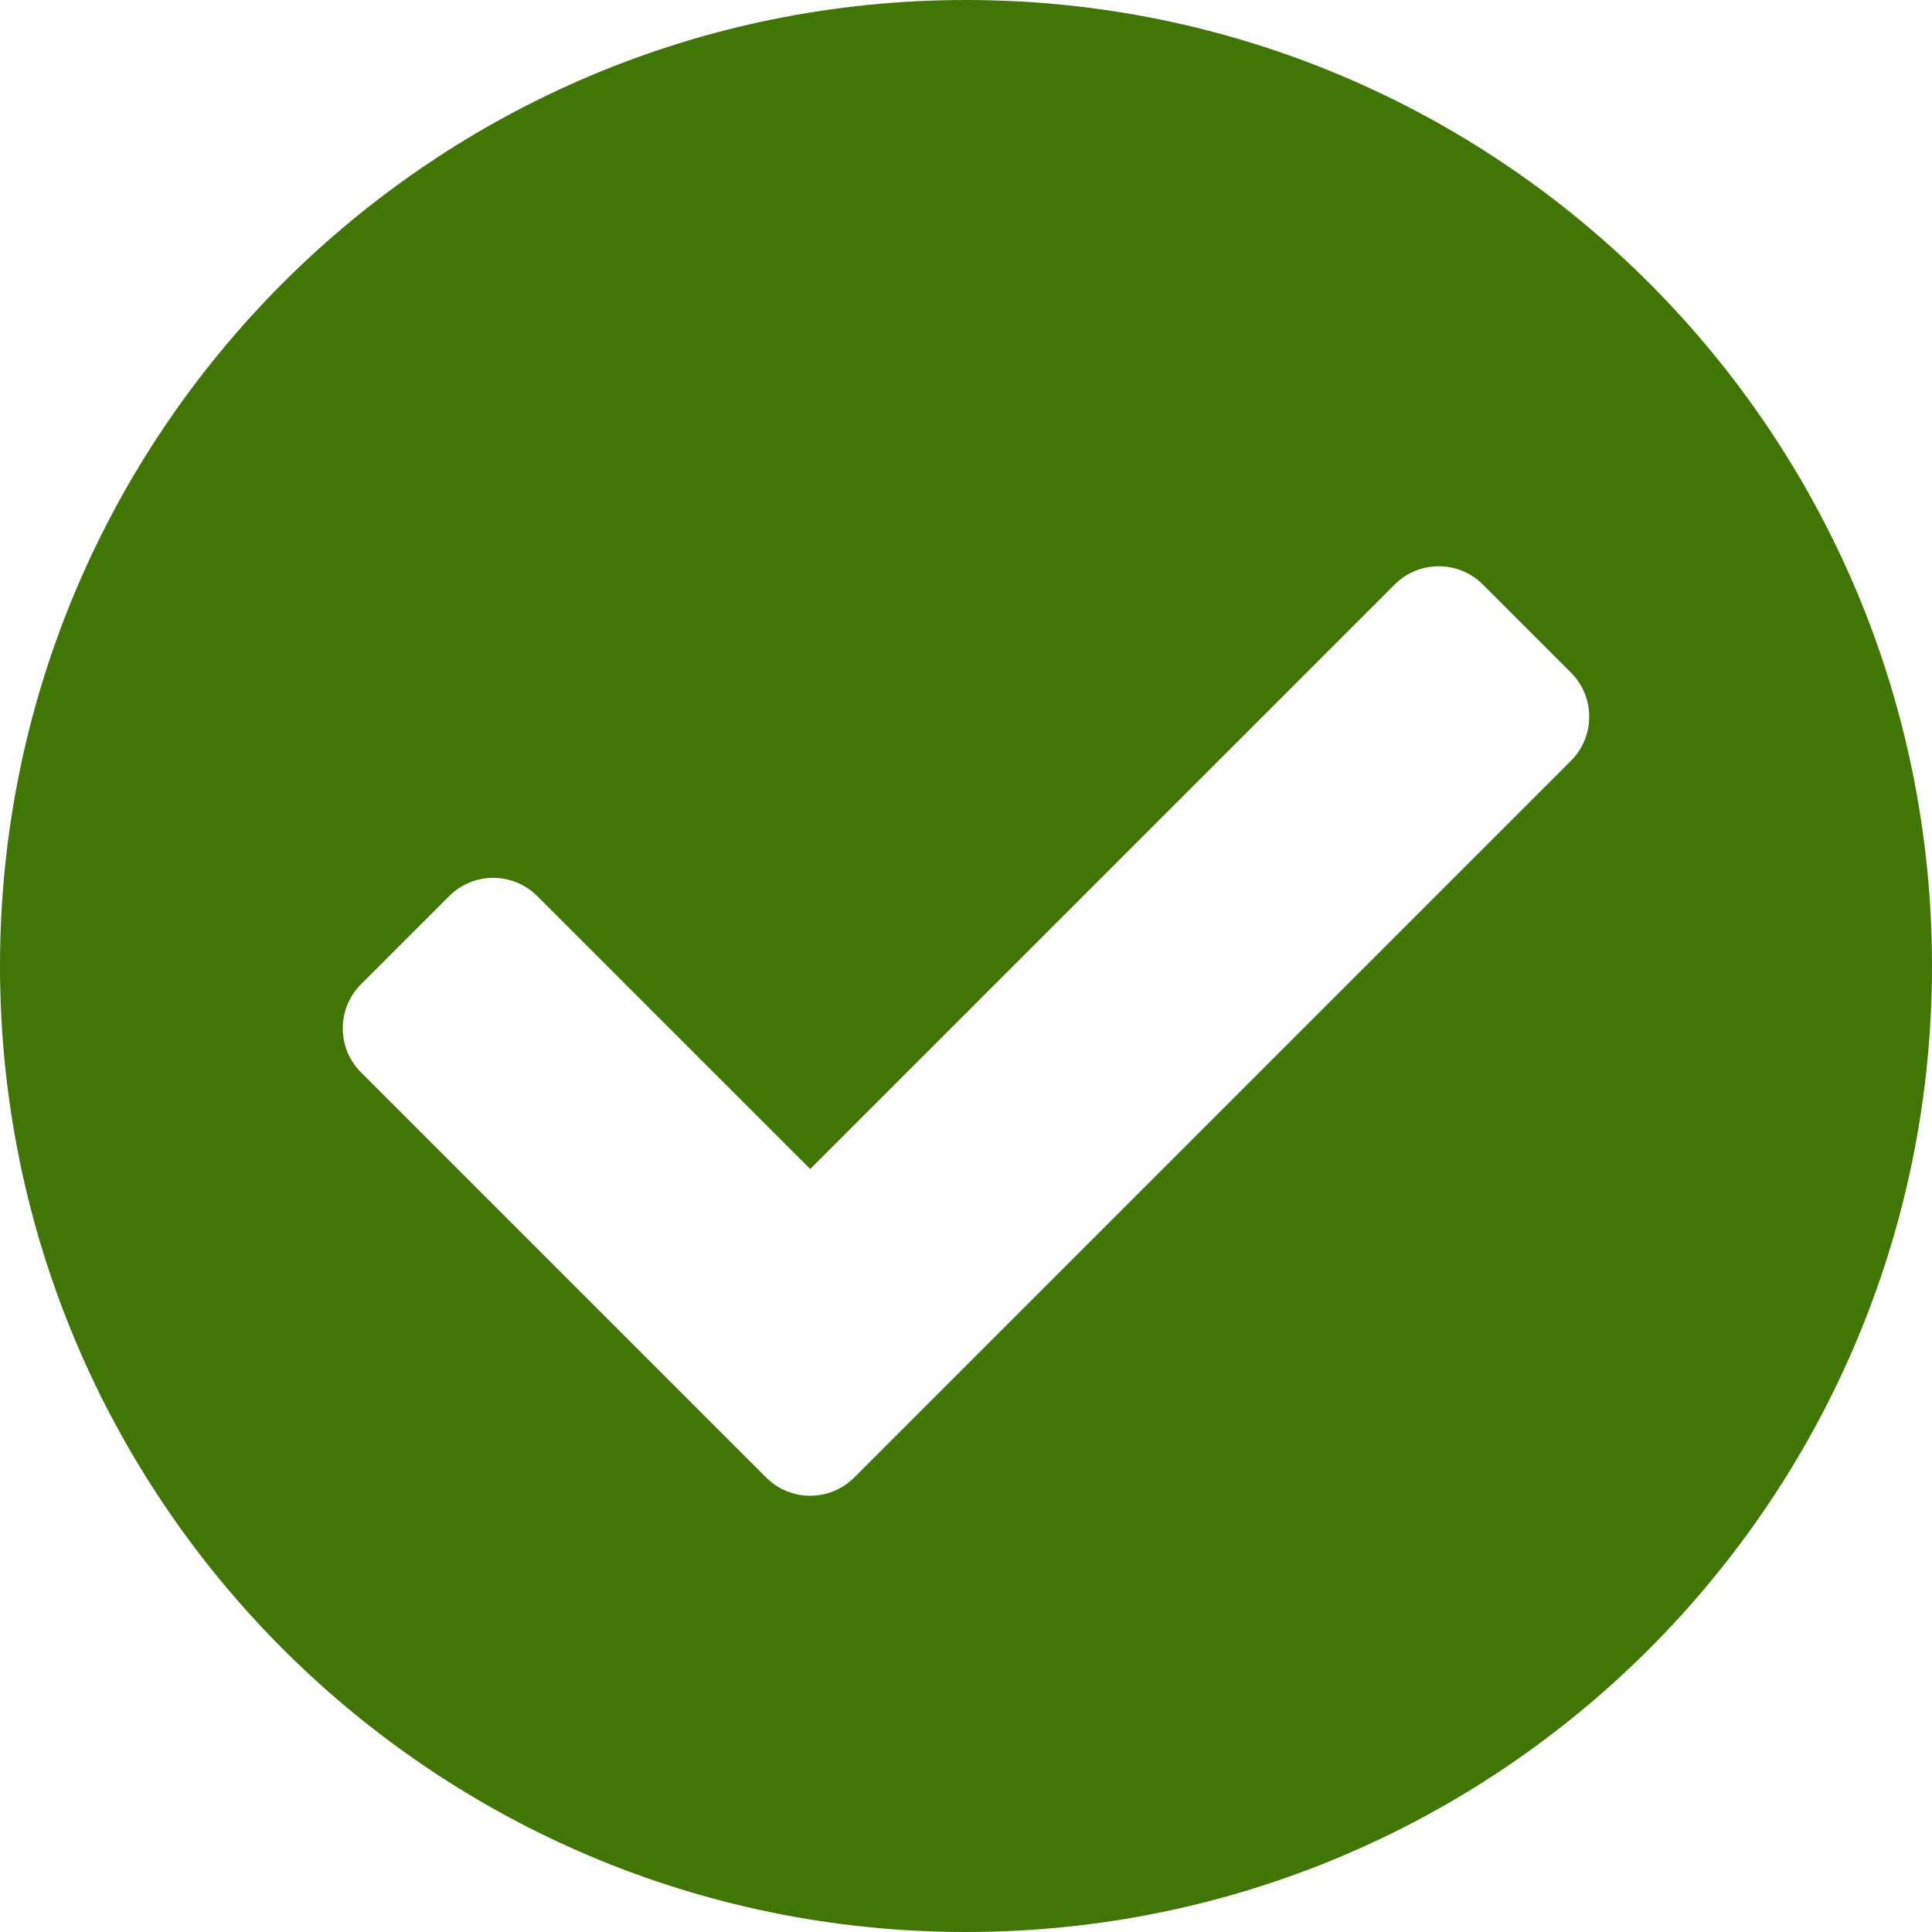 <?xml version="1.0" encoding="UTF-8"?>
<svg width="496px" height="496px" viewBox="0 0 496 496" version="1.1" xmlns="http://www.w3.org/2000/svg" xmlns:xlink="http://www.w3.org/1999/xlink">
    <!-- Generator: Sketch 51.3 (57544) - http://www.bohemiancoding.com/sketch -->
    <title>check-circle</title>
    <desc>Created with Sketch.</desc>
    <defs></defs>
    <g id="Page-1" stroke="none" stroke-width="1" fill="none" fill-rule="evenodd">
        <g id="check-circle" fill="#417505" fill-rule="nonzero">
            <path d="M496,248 C496,384.967 384.967,496 248,496 C111.033,496 0,384.967 0,248 C0,111.033 111.033,0 248,0 C384.967,0 496,111.033 496,248 Z M219.314,379.314 L403.314,195.314 C409.562,189.066 409.562,178.935 403.314,172.687 L380.687,150.06 C374.439,143.811 364.308,143.811 358.059,150.06 L208,300.118 L137.941,230.059 C131.693,223.811 121.562,223.811 115.313,230.059 L92.686,252.686 C86.438,258.934 86.438,269.065 92.686,275.313 L196.686,379.313 C202.935,385.562 213.065,385.562 219.314,379.314 Z" id="Shape"></path>
        </g>
    </g>
</svg>